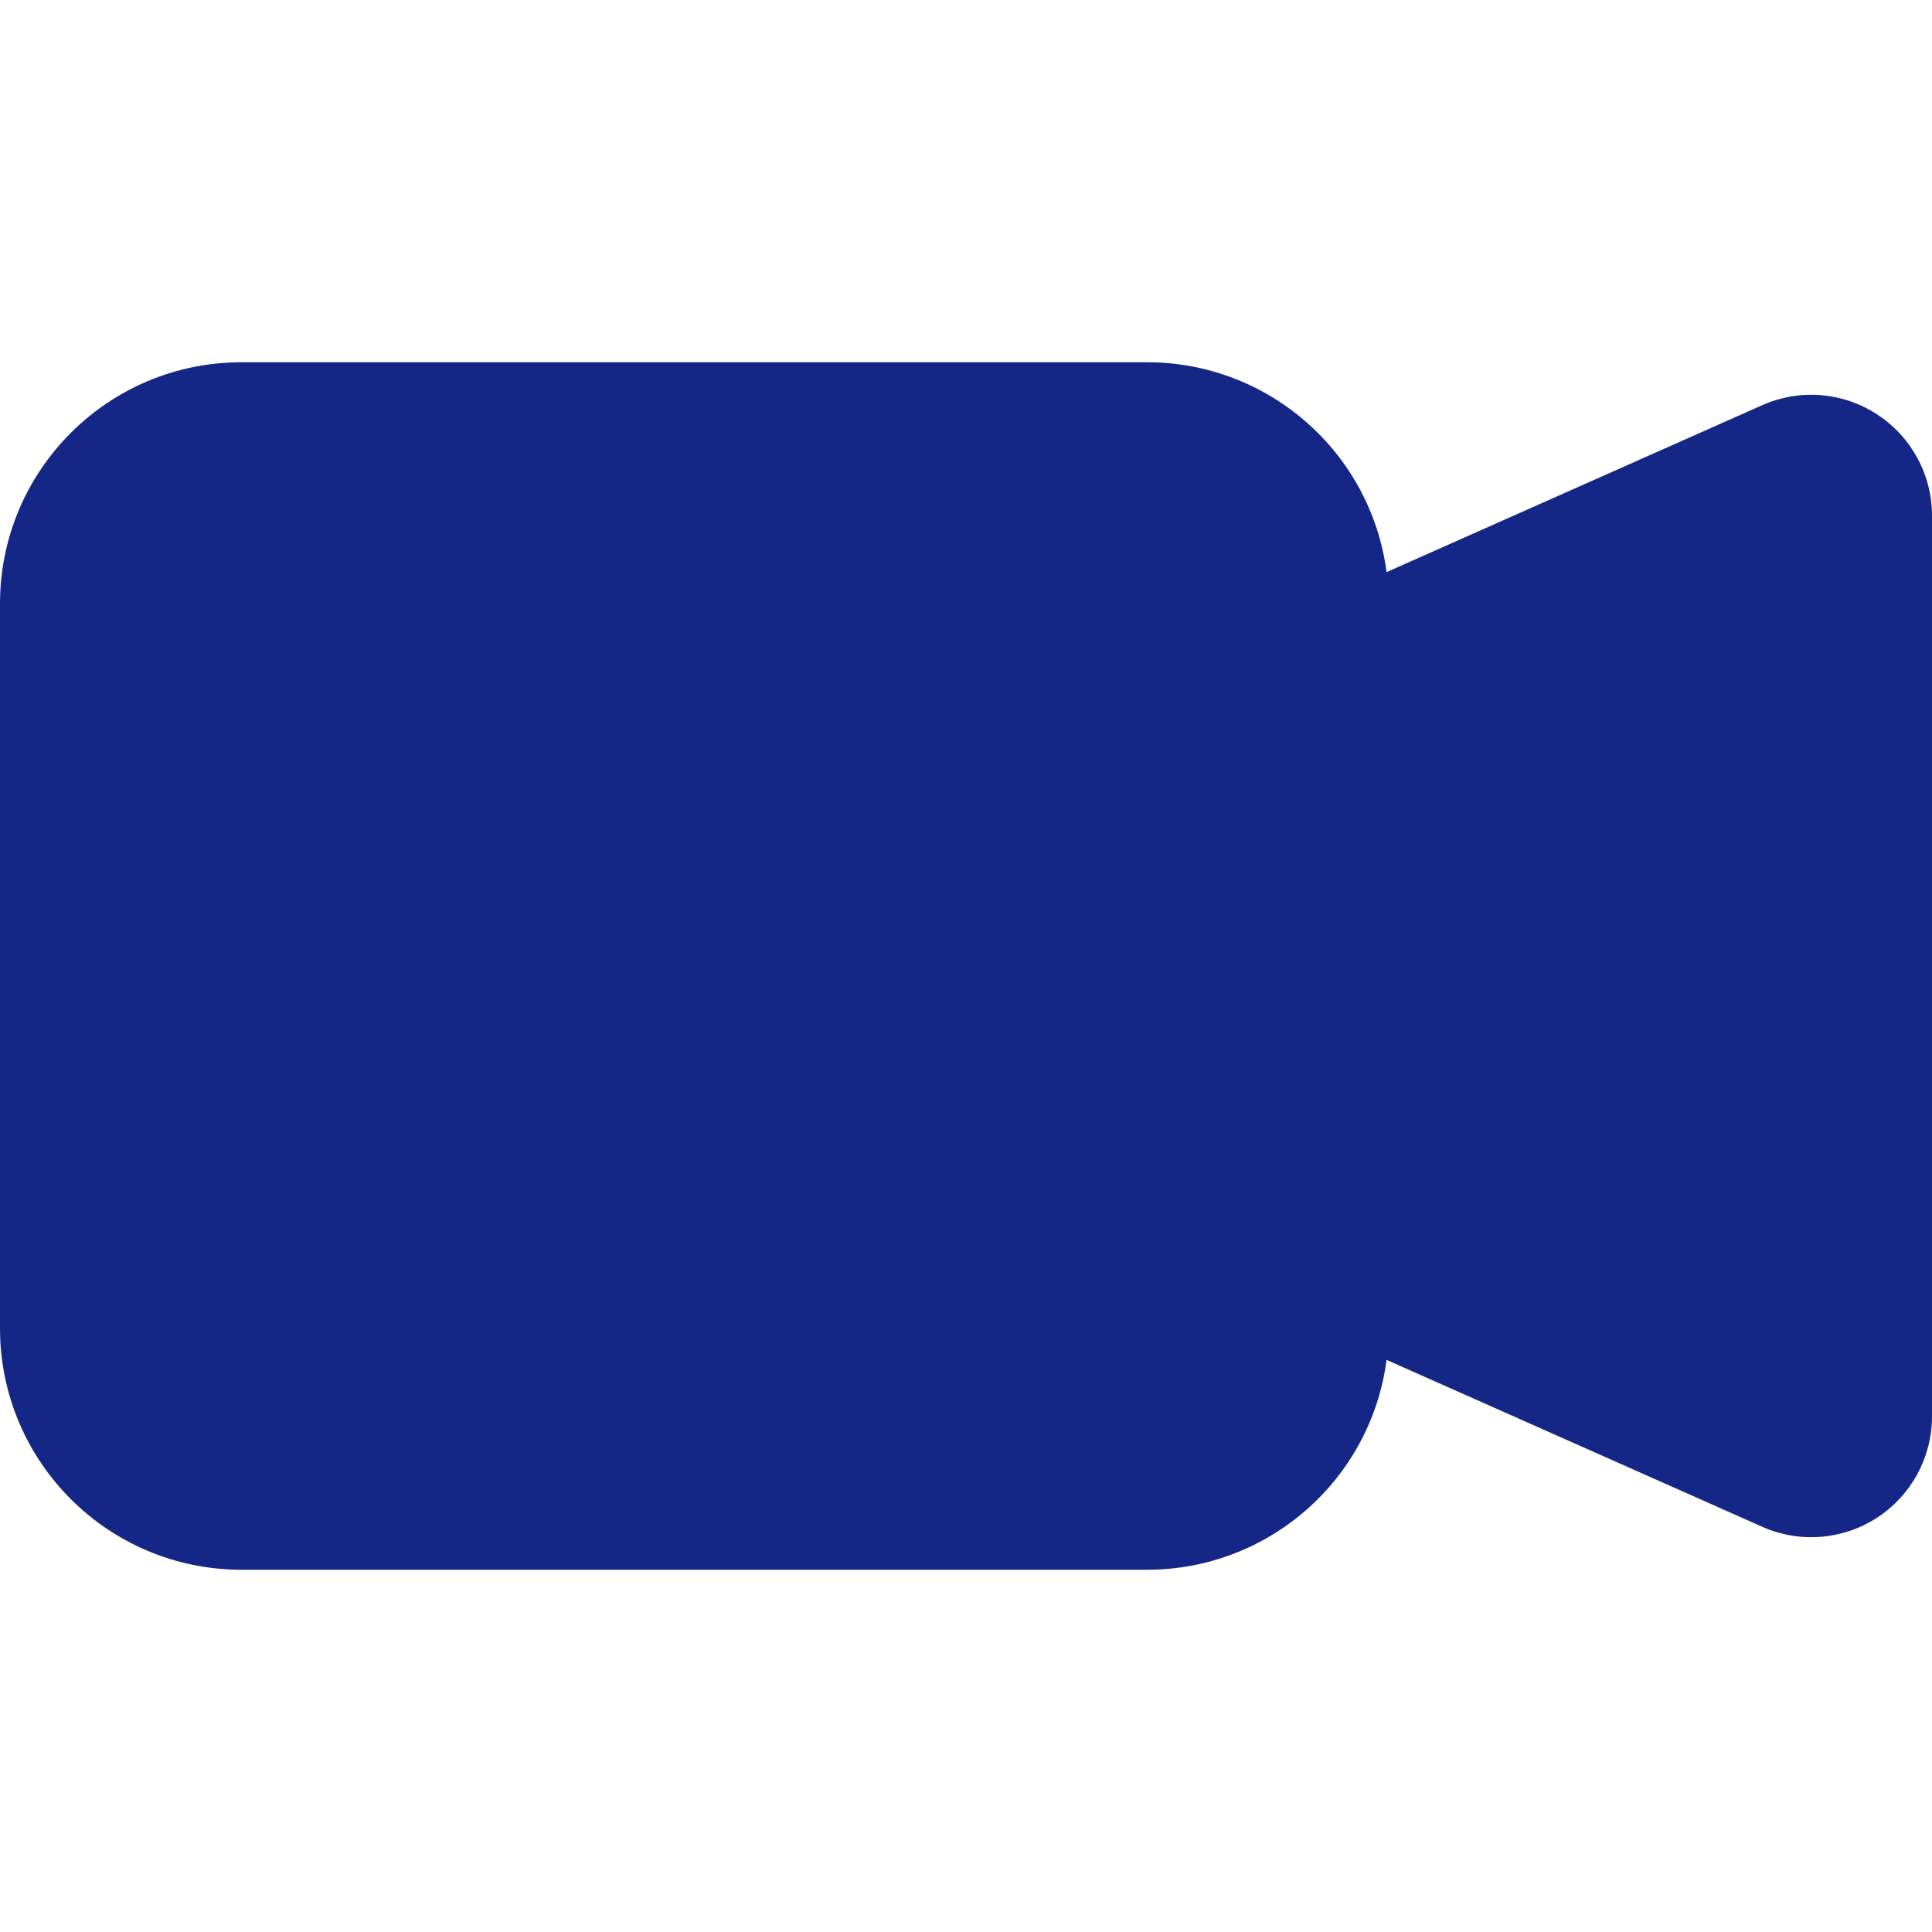 <svg version="1.1" xmlns="http://www.w3.org/2000/svg" xmlns:xlink="http://www.w3.org/1999/xlink" width="16" height="16" viewBox="0,0,256,256"><g fill="#152786" fill-rule="evenodd" stroke="none" stroke-width="1" stroke-linecap="butt" stroke-linejoin="miter" stroke-miterlimit="10" stroke-dasharray="" stroke-dashoffset="0" font-family="none" font-weight="none" font-size="none" text-anchor="none" style="mix-blend-mode: normal"><g transform="scale(16,16)"><path d="M0,5c0,-1.105 0.895,-2 2,-2h7.5c1.003,-0 1.852,0.743 1.983,1.738l3.11,-1.382c0.309,-0.138 0.667,-0.11 0.951,0.075c0.284,0.184 0.456,0.5 0.456,0.838v7.462c-0,0.338 -0.172,0.654 -0.455,0.838c-0.284,0.184 -0.641,0.213 -0.951,0.075l-3.111,-1.382c-0.131,0.995 -0.98,1.738 -1.983,1.738h-7.5c-1.105,0 -2,-0.895 -2,-2z"></path></g></g></svg>